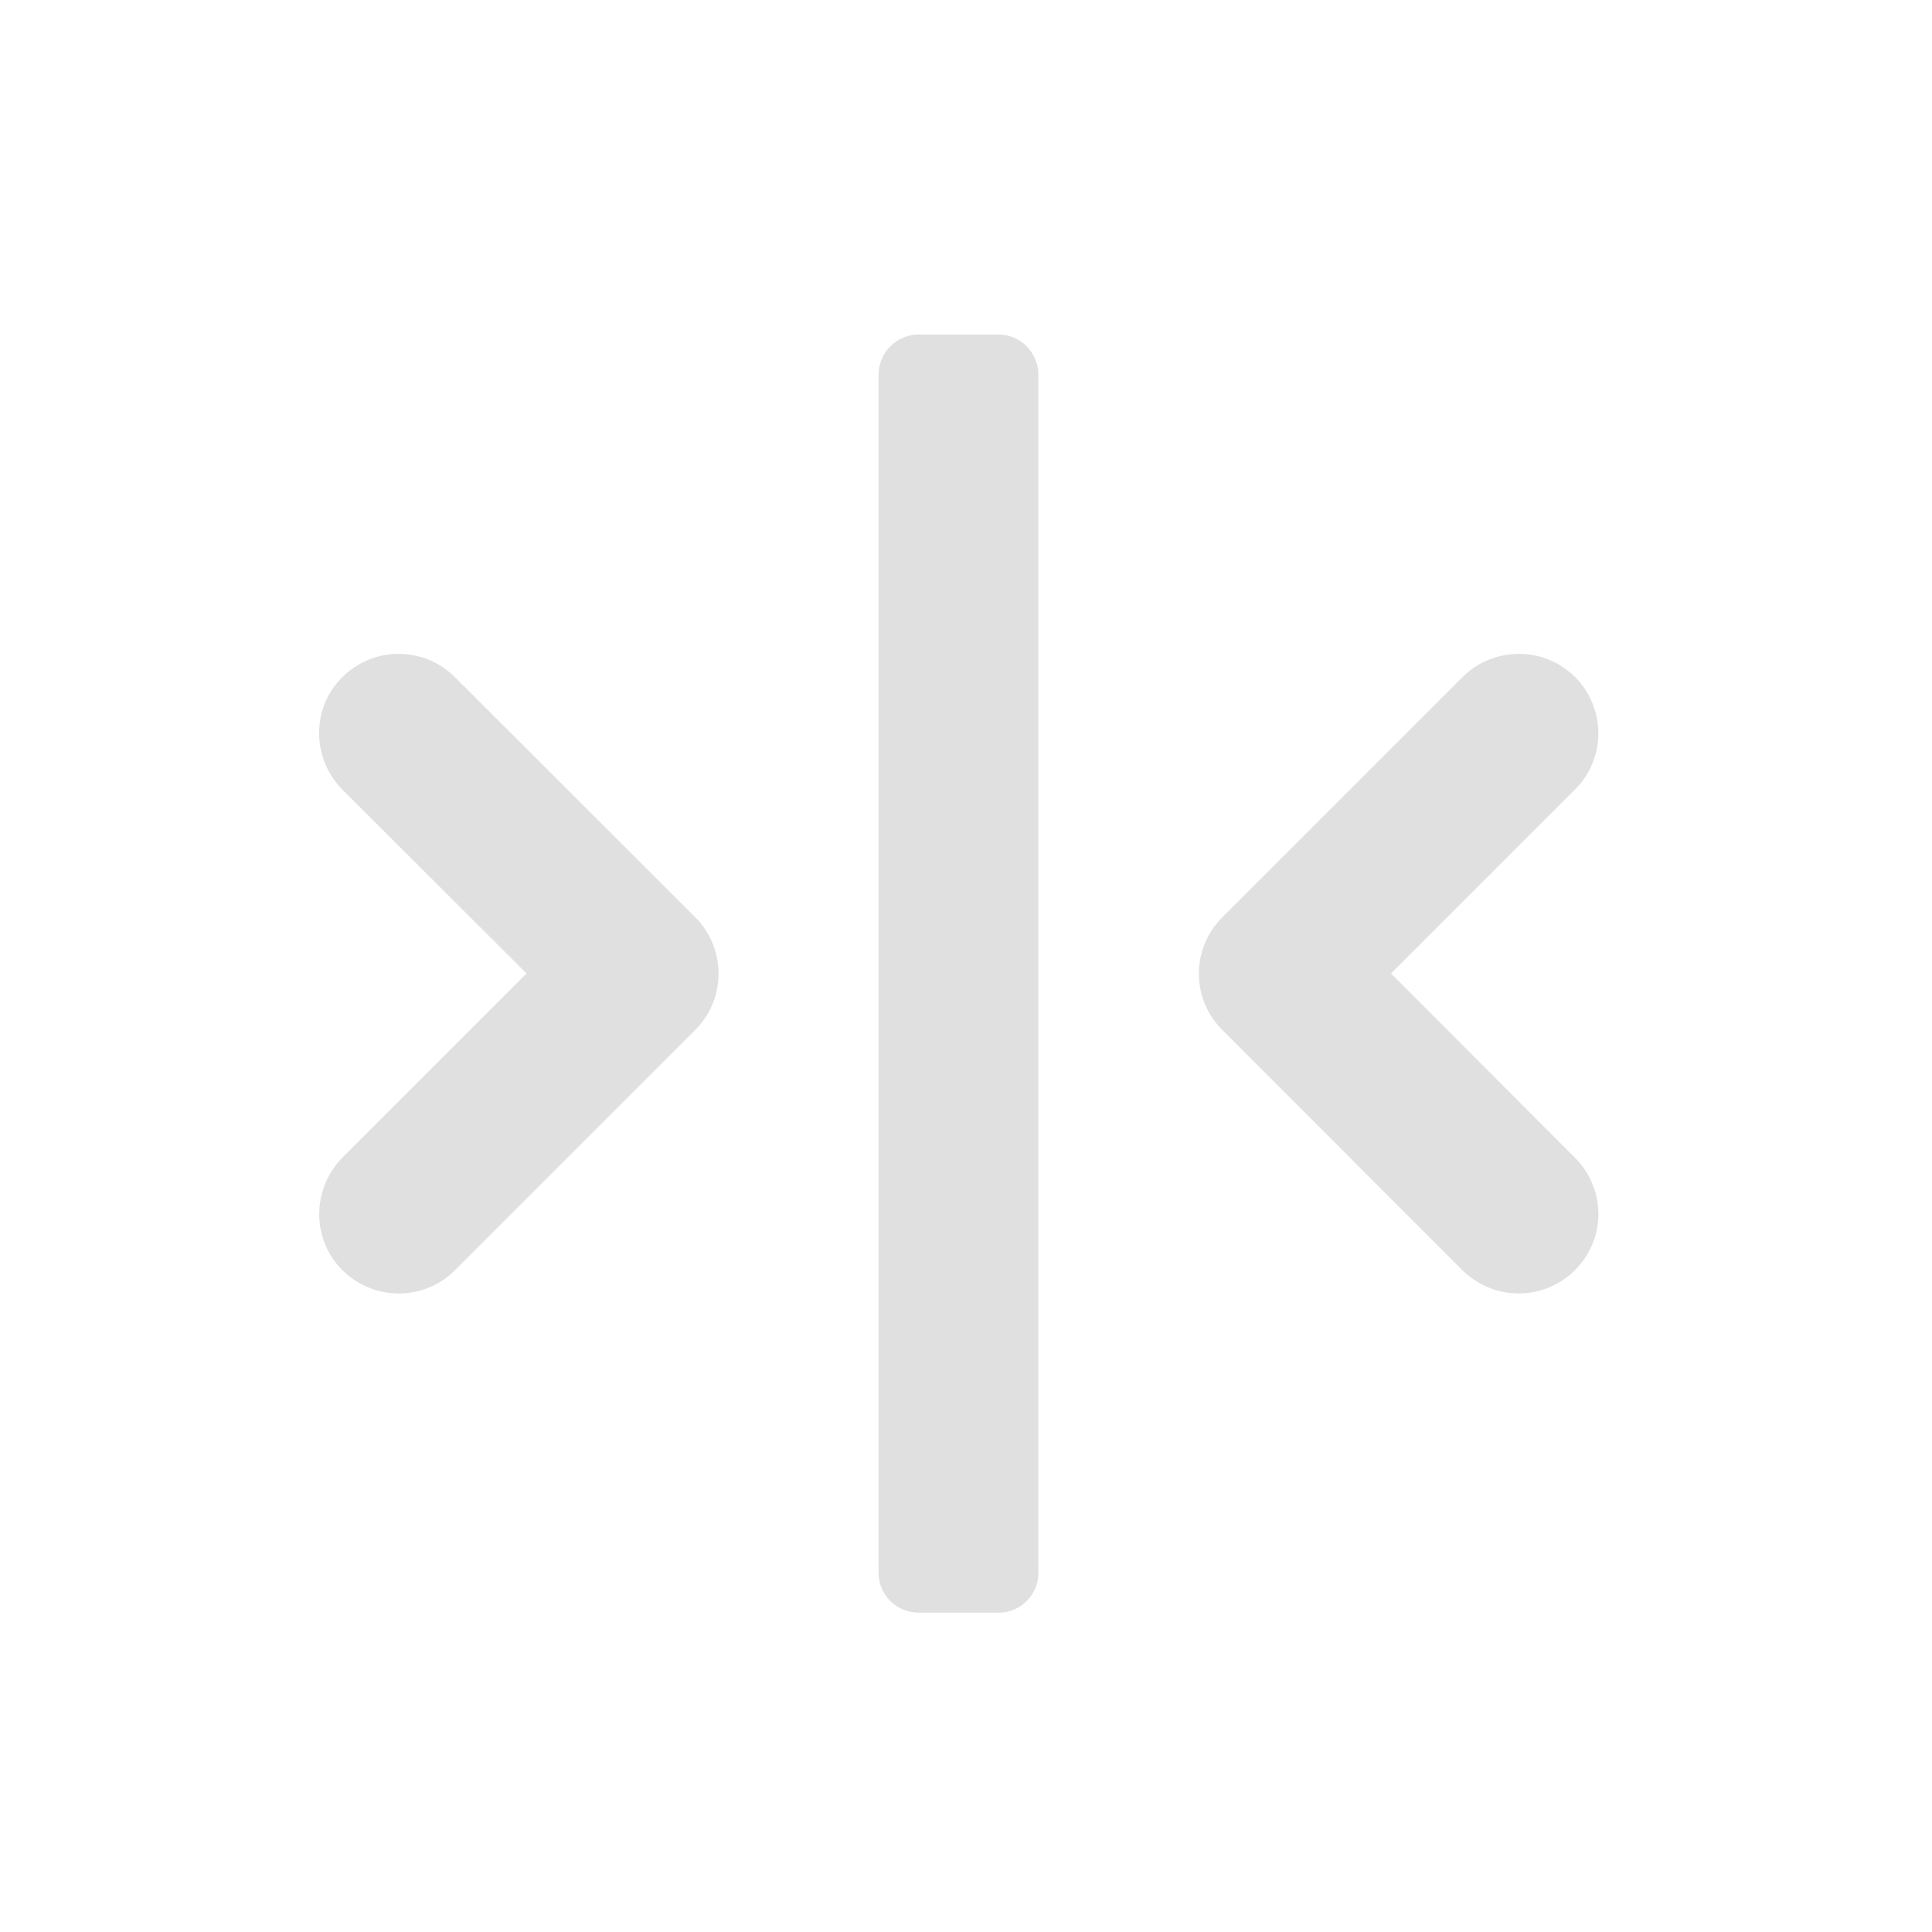 <svg height="22" viewBox="0 0 22 22" width="22" xmlns="http://www.w3.org/2000/svg"><g fill="#e0e0e0"><path d="m10.461 3.809h.91c.25 0 .453.207.453.457v13.645c0 .25-.203.453-.453.453h-.91c-.25 0-.457-.203-.457-.453v-13.645c0-.25.207-.457.457-.457zm0 0"/><path d="m4.539 7.445c-.367 0-.699.223-.84.562-.137.344-.055.734.207.992l2.09 2.086-2.09 2.09c-.23.227-.324.562-.242.879.082.316.328.562.645.645s.652-.008.879-.242l2.73-2.73c.352-.352.352-.926 0-1.281l-2.73-2.727c-.172-.176-.402-.273-.648-.273zm0 0"/><path d="m17.297 7.445c.367 0 .699.223.836.562.141.344.059.734-.207.992l-2.086 2.086 2.086 2.09c.234.227.328.562.246.879-.086.316-.332.562-.648.645-.312.082-.648-.008-.879-.242l-2.727-2.73c-.355-.352-.355-.926 0-1.281l2.727-2.727c.172-.176.406-.273.652-.273zm0 0"/></g></svg>